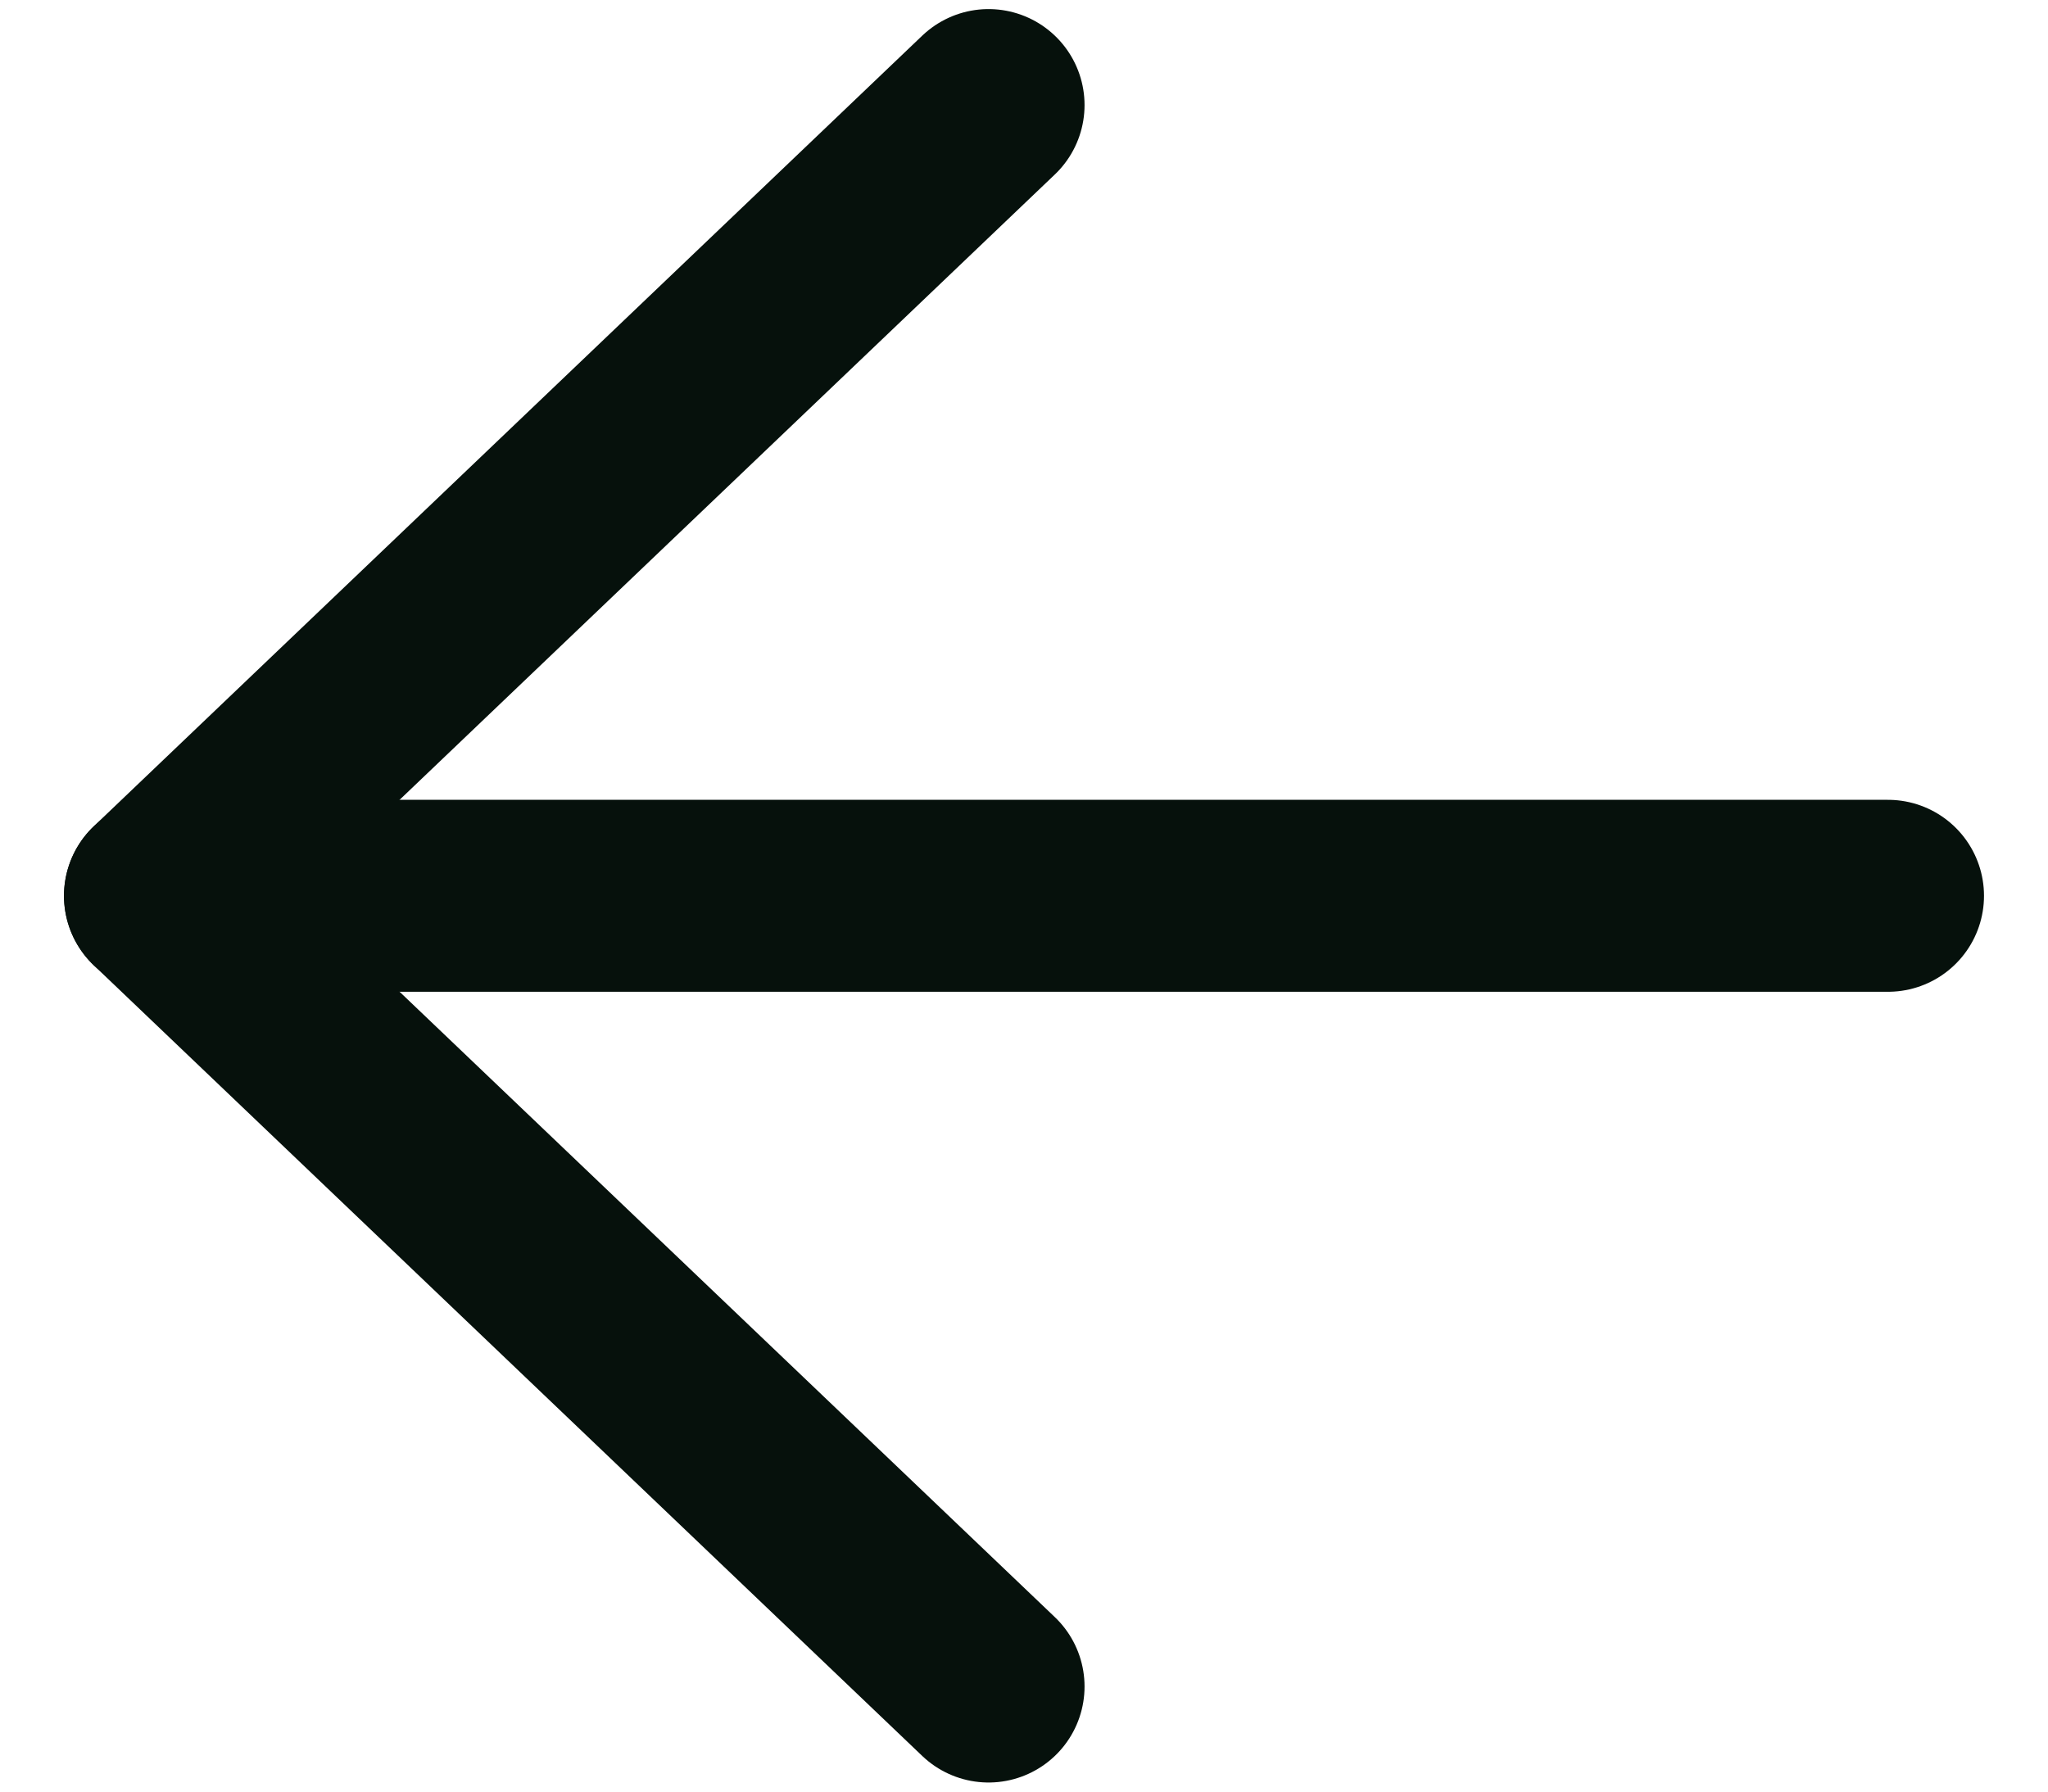 <svg width="16" height="14" viewBox="0 0 16 14" fill="none" xmlns="http://www.w3.org/2000/svg">
<path d="M7.723 13.179L1.25 7L7.723 0.821" stroke="#06110C" stroke-width="1.5" stroke-linecap="round" stroke-linejoin="round"/>
<path d="M1.25 7L14.75 7" stroke="#06110C" stroke-width="1.5" stroke-linecap="round" stroke-linejoin="round"/>
</svg>
